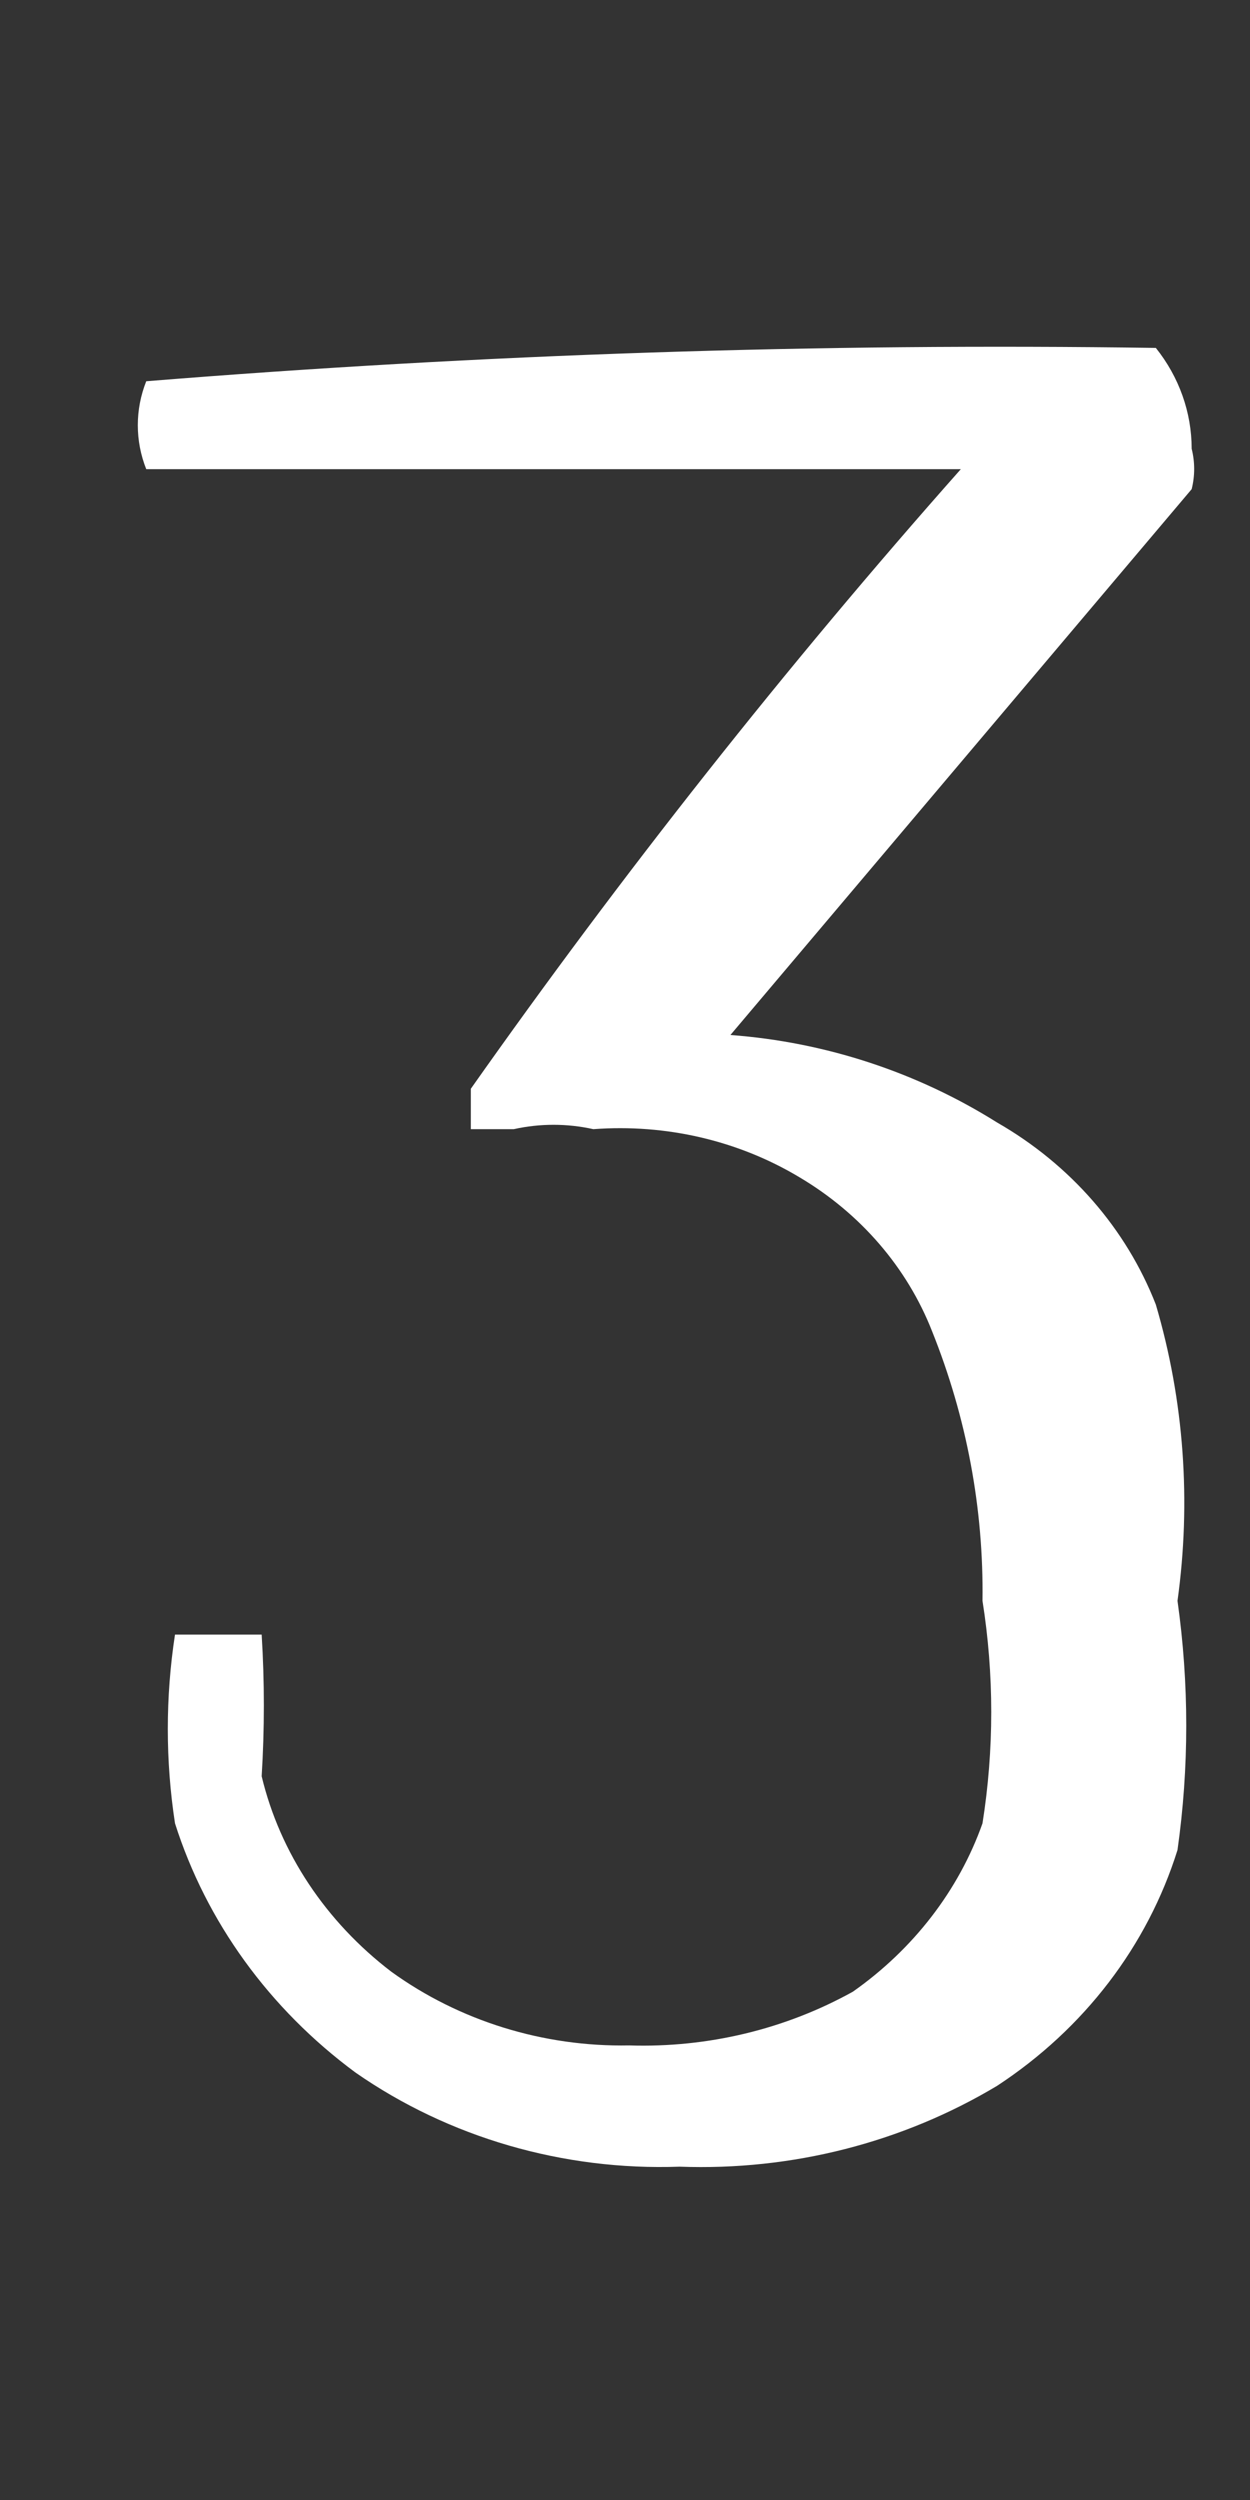<svg width="3" height="6" viewBox="0 0 3 6" fill="none" xmlns="http://www.w3.org/2000/svg">
<rect x="0" y="0" width="3" height="6" fill="#333333" stroke="none"/>
<path d="M2.826 3.842C2.854 4.041 2.854 4.242 2.826 4.44C2.754 4.67 2.602 4.869 2.393 5.006C2.166 5.142 1.901 5.21 1.631 5.2C1.352 5.21 1.077 5.13 0.853 4.974C0.646 4.821 0.495 4.612 0.42 4.376C0.397 4.226 0.397 4.073 0.42 3.923H0.628C0.635 4.036 0.635 4.15 0.628 4.263C0.672 4.447 0.782 4.612 0.939 4.732C1.102 4.85 1.304 4.913 1.51 4.909C1.699 4.915 1.885 4.87 2.047 4.78C2.192 4.678 2.301 4.537 2.358 4.376C2.386 4.199 2.386 4.019 2.358 3.842C2.361 3.621 2.32 3.402 2.237 3.195C2.177 3.042 2.065 2.912 1.918 2.825C1.771 2.737 1.598 2.697 1.424 2.71C1.361 2.696 1.296 2.696 1.233 2.71C1.233 2.71 1.233 2.71 1.13 2.71V2.613C1.493 2.098 1.885 1.601 2.306 1.126H0.351C0.324 1.058 0.324 0.983 0.351 0.915C1.156 0.85 1.965 0.823 2.774 0.835C2.83 0.905 2.86 0.99 2.86 1.077C2.868 1.109 2.868 1.142 2.86 1.174L1.753 2.484C1.982 2.501 2.202 2.574 2.393 2.694C2.569 2.795 2.703 2.949 2.774 3.131C2.842 3.362 2.859 3.604 2.826 3.842Z" fill="white"/>
</svg>
